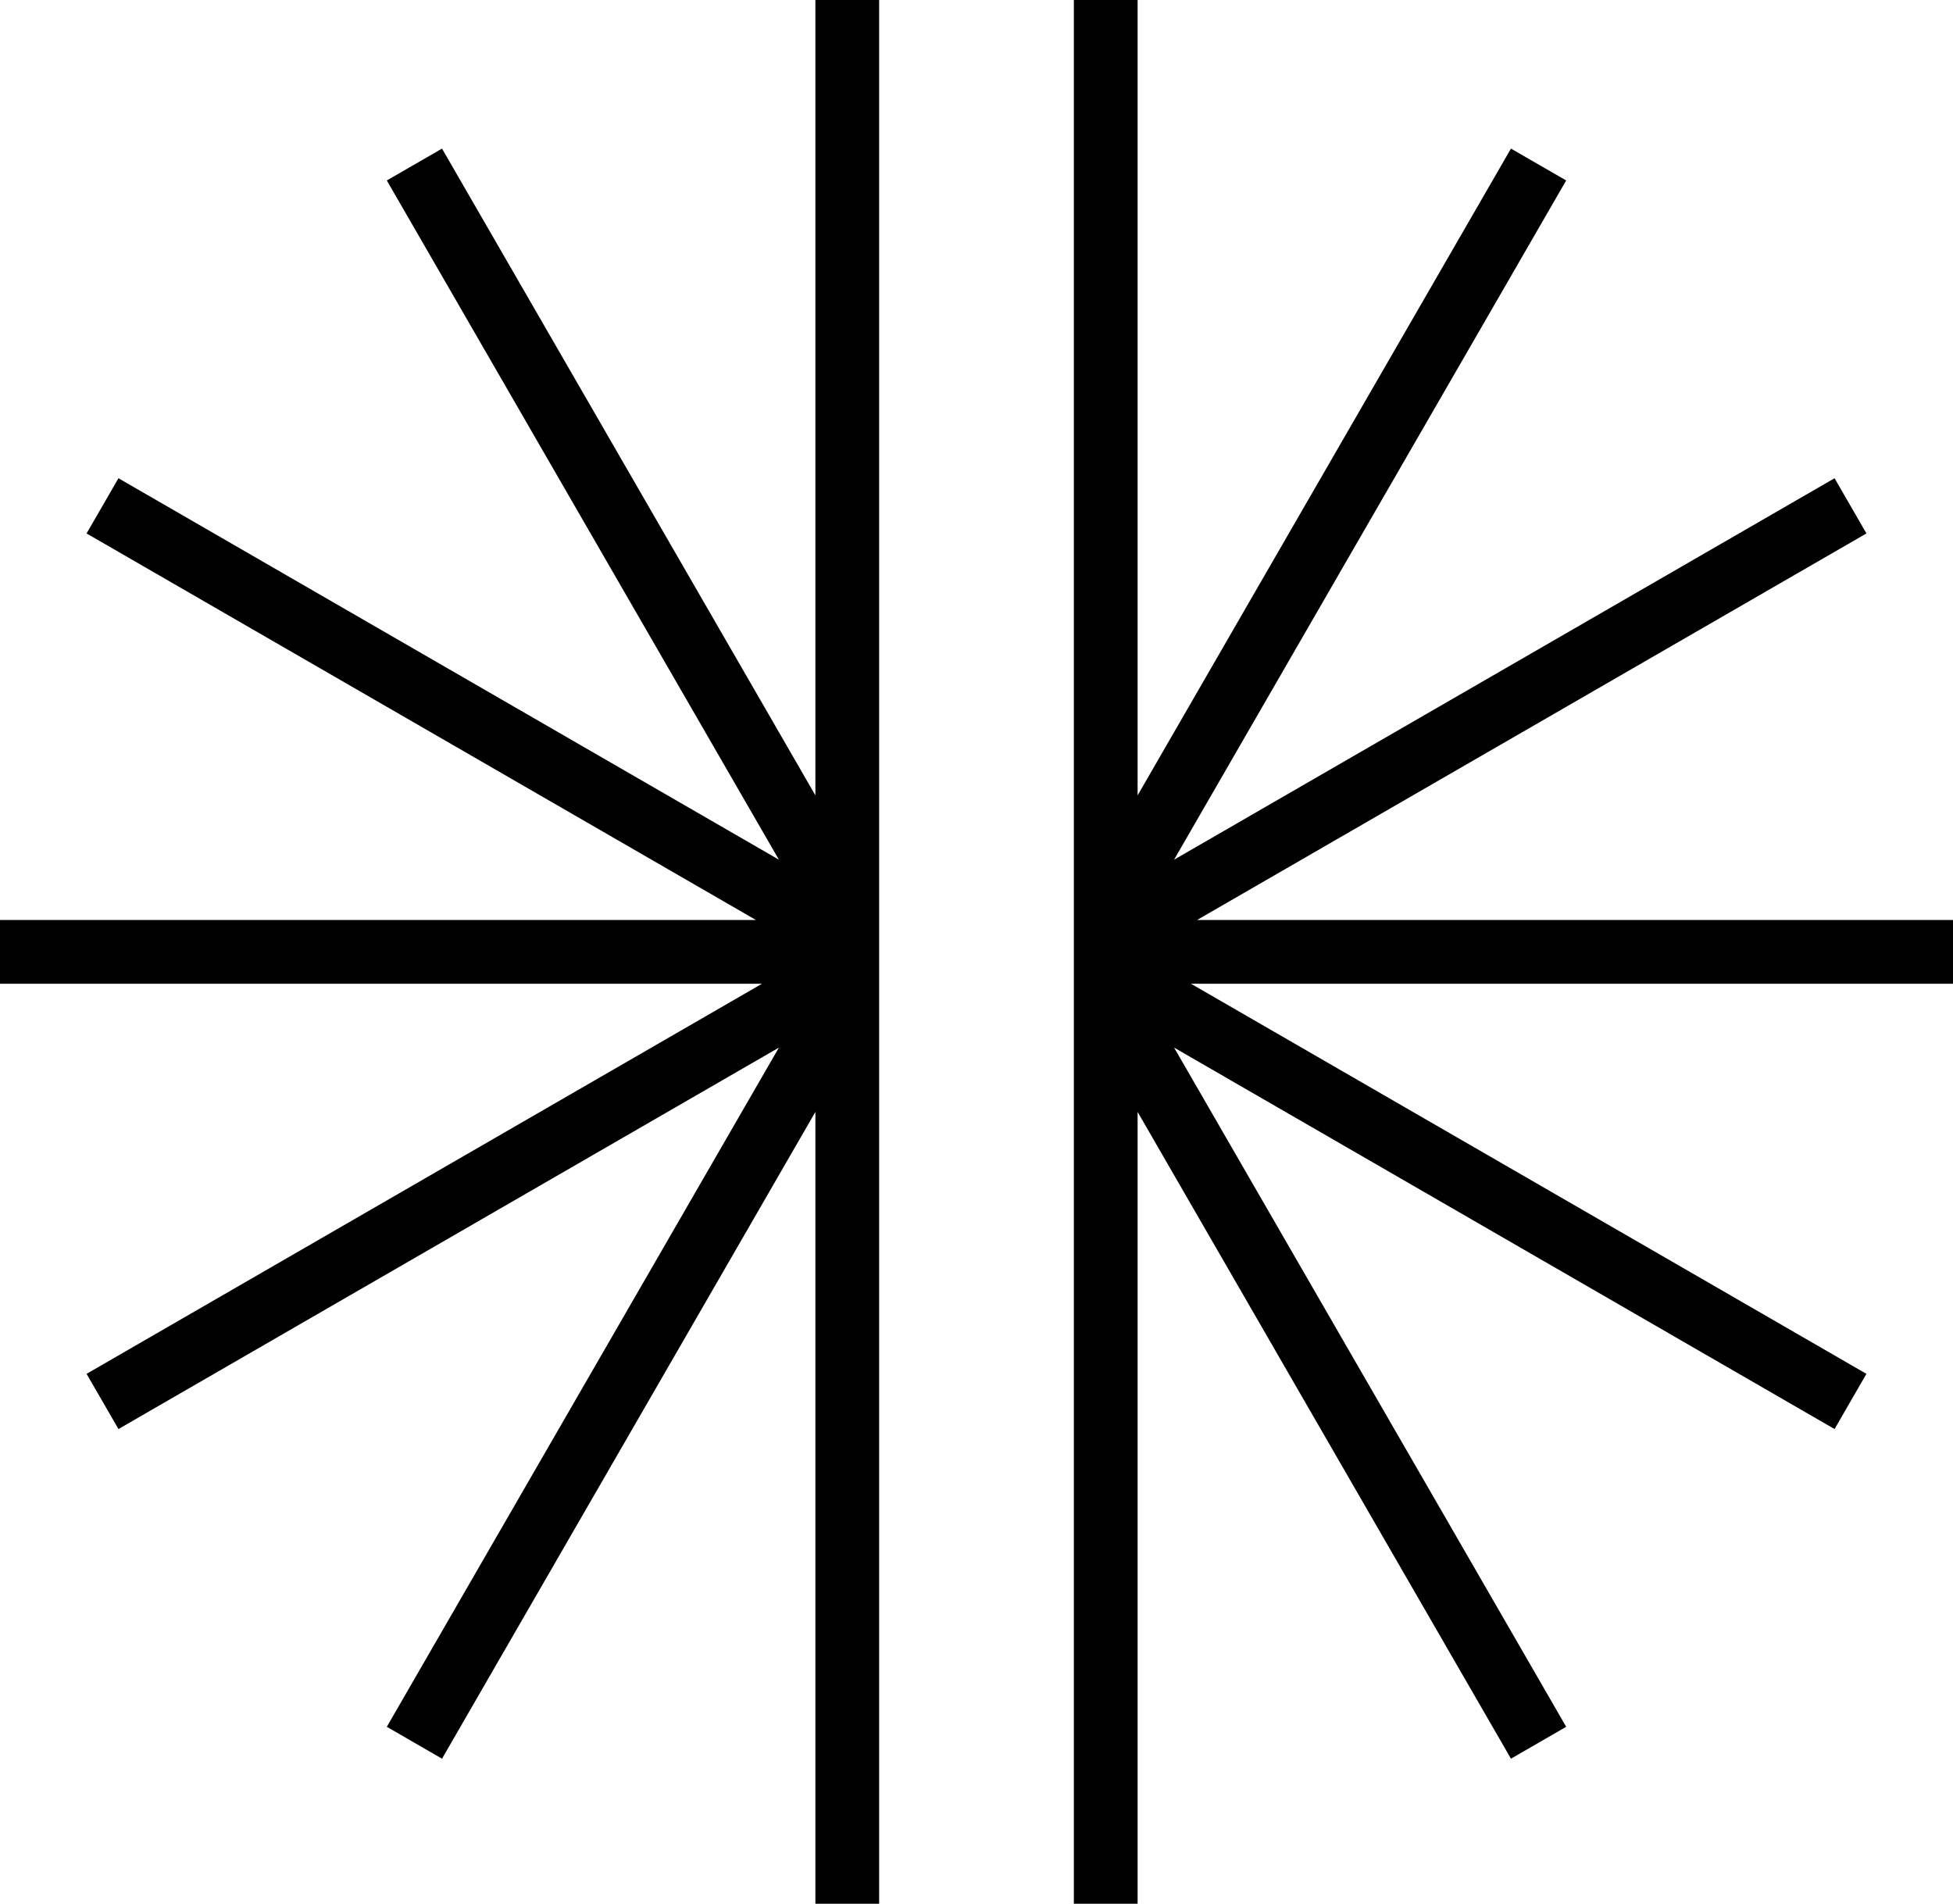 <svg data-name="Layer 1" xmlns="http://www.w3.org/2000/svg" viewBox="0 0 610.67 595.2"><path d="M610.67 287.63H374.31L583.6 166.78l-9.96-17.26-206.53 119.26L489.72 56.42l-17.27-9.96-116.74 202.21V0h-19.93v595.2h19.93V347.64l116.74 202.21 17.27-9.97-122.6-212.35 206.52 119.26 9.96-17.26-211.21-121.97h238.28v-19.93zM254.96 248.67 138.21 46.46l-17.26 9.96 122.6 212.36L37.04 149.52l-9.97 17.26 209.29 120.85H0v19.93h238.27L27.07 429.53l9.97 17.26 206.51-119.26-122.6 212.35 17.26 9.97 116.75-202.21V595.2h19.93V0h-19.93v248.67z"></path></svg>